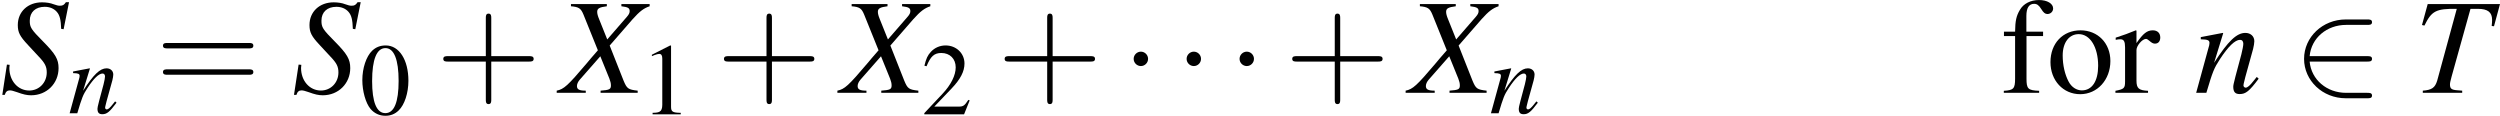 <?xml version='1.0' encoding='UTF-8'?>
<!-- This file was generated by dvisvgm 2.13.3 -->
<svg version='1.1' xmlns='http://www.w3.org/2000/svg' xmlns:xlink='http://www.w3.org/1999/xlink' width='306.716pt' height='14.204pt' viewBox='173.804 175.228 306.716 14.204'>
<defs>
<use id='g39-43' xlink:href='#g35-43' transform='scale(1.333)'/>
<use id='g39-61' xlink:href='#g35-61' transform='scale(1.333)'/>
<use id='g31-83' xlink:href='#g23-83' transform='scale(1.714)'/>
<use id='g31-84' xlink:href='#g23-84' transform='scale(1.714)'/>
<use id='g31-88' xlink:href='#g23-88' transform='scale(1.714)'/>
<use id='g31-110' xlink:href='#g23-110' transform='scale(1.714)'/>
<use id='g27-110' xlink:href='#g23-110' transform='scale(1.286)'/>
<use id='g16-1' xlink:href='#g11-1' transform='scale(1.333)'/>
<use id='g16-50' xlink:href='#g11-50' transform='scale(1.333)'/>
<use id='g34-48' xlink:href='#g13-48'/>
<use id='g34-49' xlink:href='#g13-49'/>
<use id='g34-50' xlink:href='#g13-50'/>
<path id='g23-83' d='M3.252-3.252L3.529-4.634H3.37C3.272-4.488 3.21-4.454 3.057-4.454C2.974-4.454 2.897-4.474 2.737-4.53C2.585-4.592 2.362-4.627 2.147-4.627C1.424-4.627 .91-4.148 .91-3.467C.91-3.092 1.014-2.89 1.431-2.446C1.494-2.383 1.584-2.286 1.702-2.154C1.827-2.022 1.925-1.918 1.973-1.862C2.3-1.522 2.39-1.341 2.39-1.042C2.39-.521 2.001-.118 1.494-.118C.917-.118 .479-.611 .479-1.271C.479-1.327 .486-1.383 .493-1.431L.354-1.445L.118 .104H.243C.292-.056 .368-.125 .507-.125C.584-.125 .688-.097 .868-.035C1.188 .083 1.376 .125 1.591 .125C2.39 .125 2.994-.479 2.994-1.264C2.994-1.716 2.835-1.987 2.209-2.619S1.522-3.349 1.522-3.689C1.522-4.127 1.813-4.398 2.286-4.398C2.543-4.398 2.758-4.308 2.904-4.141C3.057-3.967 3.113-3.731 3.127-3.272L3.252-3.252Z'/>
<path id='g23-84' d='M4.398-4.537H.702L.41-3.467L.535-3.439C.903-4.19 1.126-4.308 2.189-4.294L1.188-.625C1.077-.257 .91-.146 .452-.111V0H2.466V-.111C2.348-.118 2.244-.132 2.202-.132C1.925-.153 1.841-.215 1.841-.424C1.841-.514 1.862-.598 1.925-.834L2.89-4.294H3.272C3.773-4.294 3.995-4.12 3.995-3.731C3.995-3.641 3.988-3.536 3.974-3.418L4.092-3.404L4.398-4.537Z'/>
<path id='g23-88' d='M4.551-4.537H3.106V-4.426C3.446-4.384 3.529-4.335 3.529-4.176C3.529-4.085 3.488-4.002 3.391-3.891L2.383-2.73L1.973-3.752C1.897-3.932 1.869-4.051 1.869-4.141C1.869-4.315 1.98-4.377 2.362-4.426V-4.537H.528V-4.426C.931-4.391 1.035-4.322 1.167-4.002L1.904-2.175C1.647-1.883 1.417-1.612 1.327-1.501C.361-.361 .167-.188-.201-.111V0H1.285V-.111C.952-.111 .834-.174 .834-.347C.834-.452 .889-.57 .98-.674L2.029-1.869L2.494-.723C2.543-.598 2.571-.486 2.571-.382C2.571-.181 2.501-.146 2.043-.111V0H3.939V-.111C3.453-.167 3.391-.208 3.217-.625L2.508-2.418L3.682-3.766C4.044-4.169 4.252-4.328 4.551-4.426V-4.537Z'/>
<path id='g23-110' d='M3.196-.813L3.05-.632C2.849-.375 2.724-.264 2.626-.264C2.571-.264 2.515-.32 2.515-.375C2.515-.424 2.515-.424 2.612-.813L3.008-2.244C3.043-2.39 3.071-2.543 3.071-2.64C3.071-2.89 2.883-3.064 2.612-3.064C2.168-3.064 1.73-2.647 1.014-1.535L1.48-3.05L1.459-3.064C1.084-2.988 .938-2.96 .333-2.849V-2.737C.688-2.73 .778-2.689 .778-2.55C.778-2.508 .771-2.466 .764-2.432L.097 0H.618C.945-1.098 1.007-1.251 1.313-1.723C1.73-2.362 2.084-2.71 2.341-2.71C2.446-2.71 2.508-2.633 2.508-2.508C2.508-2.425 2.466-2.196 2.411-1.98L2.105-.834C2.015-.479 1.994-.382 1.994-.313C1.994-.049 2.091 .063 2.321 .063C2.633 .063 2.814-.083 3.293-.723L3.196-.813Z'/>
<path id='g11-1' d='M1.715-2.233C1.715-2.492 1.501-2.707 1.242-2.707S.768-2.492 .768-2.233S.983-1.76 1.242-1.76S1.715-1.974 1.715-2.233Z'/>
<path id='g11-50' d='M4.895-2.055C5.047-2.055 5.208-2.055 5.208-2.233S5.047-2.412 4.895-2.412H1.108C1.215-3.609 2.242-4.466 3.502-4.466H4.895C5.047-4.466 5.208-4.466 5.208-4.645S5.047-4.824 4.895-4.824H3.484C1.956-4.824 .741-3.662 .741-2.233S1.956 .357 3.484 .357H4.895C5.047 .357 5.208 .357 5.208 .179S5.047 0 4.895 0H3.502C2.242 0 1.215-.858 1.108-2.055H4.895Z'/>
<use id='g54-102' xlink:href='#g13-102' transform='scale(1.333)'/>
<use id='g54-111' xlink:href='#g13-111' transform='scale(1.333)'/>
<use id='g54-114' xlink:href='#g13-114' transform='scale(1.333)'/>
<path id='g35-43' d='M3.654-2.055H6.146C6.271-2.055 6.441-2.055 6.441-2.233S6.271-2.412 6.146-2.412H3.654V-4.913C3.654-5.038 3.654-5.208 3.475-5.208S3.296-5.038 3.296-4.913V-2.412H.795C.67-2.412 .5-2.412 .5-2.233S.67-2.055 .795-2.055H3.296V.447C3.296 .572 3.296 .741 3.475 .741S3.654 .572 3.654 .447V-2.055Z'/>
<path id='g35-61' d='M6.137-2.921C6.271-2.921 6.441-2.921 6.441-3.1S6.271-3.278 6.146-3.278H.795C.67-3.278 .5-3.278 .5-3.1S.67-2.921 .804-2.921H6.137ZM6.146-1.188C6.271-1.188 6.441-1.188 6.441-1.367S6.271-1.545 6.137-1.545H.804C.67-1.545 .5-1.545 .5-1.367S.67-1.188 .795-1.188H6.146Z'/>
<path id='g13-48' d='M2.269-6.039C1.778-6.039 1.402-5.887 1.072-5.574C.554-5.074 .214-4.047 .214-3.001C.214-2.028 .509-.983 .929-.482C1.26-.089 1.715 .125 2.233 .125C2.689 .125 3.073-.027 3.394-.339C3.913-.831 4.252-1.867 4.252-2.948C4.252-4.779 3.439-6.039 2.269-6.039ZM2.242-5.806C2.993-5.806 3.394-4.797 3.394-2.93S3.001-.107 2.233-.107S1.072-1.063 1.072-2.921C1.072-4.815 1.474-5.806 2.242-5.806Z'/>
<path id='g13-49' d='M2.599-6.039L.992-5.226V-5.101C1.099-5.145 1.197-5.181 1.233-5.199C1.394-5.261 1.545-5.297 1.635-5.297C1.822-5.297 1.903-5.163 1.903-4.877V-.831C1.903-.536 1.831-.331 1.688-.25C1.554-.17 1.429-.143 1.054-.134V0H3.52V-.134C2.814-.143 2.671-.232 2.671-.661V-6.021L2.599-6.039Z'/>
<path id='g13-50' d='M4.243-1.224L4.127-1.268C3.796-.759 3.68-.679 3.278-.679H1.143L2.644-2.251C3.439-3.082 3.788-3.761 3.788-4.458C3.788-5.351 3.064-6.039 2.135-6.039C1.644-6.039 1.179-5.842 .849-5.485C.563-5.181 .429-4.895 .277-4.261L.465-4.216C.822-5.092 1.143-5.378 1.76-5.378C2.51-5.378 3.019-4.868 3.019-4.118C3.019-3.421 2.608-2.591 1.858-1.796L.268-.107V0H3.752L4.243-1.224Z'/>
<path id='g13-102' d='M2.76-4.02H1.662V-5.056C1.662-5.574 1.831-5.851 2.171-5.851C2.358-5.851 2.483-5.762 2.644-5.503C2.787-5.27 2.894-5.181 3.046-5.181C3.252-5.181 3.421-5.342 3.421-5.547C3.421-5.869 3.028-6.101 2.492-6.101C1.938-6.101 1.465-5.86 1.233-5.449C1-5.056 .929-4.734 .92-4.02H.188V-3.734H.92V-.929C.92-.277 .822-.17 .179-.134V0H2.501V-.134C1.769-.161 1.67-.259 1.67-.929V-3.734H2.76V-4.02Z'/>
<path id='g13-111' d='M2.233-4.109C1.072-4.109 .259-3.252 .259-2.019C.259-.813 1.09 .089 2.215 .089S4.198-.858 4.198-2.09C4.198-3.26 3.377-4.109 2.233-4.109ZM2.117-3.859C2.867-3.859 3.394-3.001 3.394-1.778C3.394-.768 2.993-.161 2.323-.161C1.974-.161 1.644-.375 1.456-.732C1.206-1.197 1.063-1.822 1.063-2.457C1.063-3.305 1.483-3.859 2.117-3.859Z'/>
<path id='g13-114' d='M.063-3.484C.188-3.511 .268-3.52 .375-3.52C.599-3.52 .679-3.377 .679-2.984V-.75C.679-.304 .616-.241 .045-.134V0H2.189V-.134C1.581-.161 1.429-.295 1.429-.804V-2.814C1.429-3.1 1.813-3.546 2.055-3.546C2.108-3.546 2.189-3.502 2.287-3.412C2.43-3.287 2.528-3.234 2.644-3.234C2.859-3.234 2.993-3.386 2.993-3.636C2.993-3.93 2.805-4.109 2.501-4.109C2.126-4.109 1.867-3.904 1.429-3.269V-4.091L1.385-4.109C.911-3.913 .59-3.796 .063-3.627V-3.484Z'/>
</defs>
<g id='page1' transform='matrix(1.4 0 0 1.4 0 0)'>
<use x='124.146' y='133.298' xlink:href='#g31-83'/>
<use x='130.123' y='135.091' xlink:href='#g27-110'/>
<use x='137.761' y='133.298' xlink:href='#g39-61'/>
<use x='149.707' y='133.298' xlink:href='#g31-83'/>
<use x='155.684' y='135.184' xlink:href='#g34-48'/>
<use x='162.326' y='133.298' xlink:href='#g39-43'/>
<use x='173.276' y='133.298' xlink:href='#g31-88'/>
<use x='180.281' y='135.184' xlink:href='#g34-49'/>
<use x='186.923' y='133.298' xlink:href='#g39-43'/>
<use x='197.873' y='133.298' xlink:href='#g31-88'/>
<use x='204.878' y='135.184' xlink:href='#g34-50'/>
<use x='211.52' y='133.298' xlink:href='#g39-43'/>
<use x='222.469' y='133.298' xlink:href='#g16-1'/>
<use x='227.109' y='133.298' xlink:href='#g16-1'/>
<use x='231.749' y='133.298' xlink:href='#g16-1'/>
<use x='236.721' y='133.298' xlink:href='#g39-43'/>
<use x='247.67' y='133.298' xlink:href='#g31-88'/>
<use x='254.676' y='135.091' xlink:href='#g27-110'/>
<use x='299.508' y='133.298' xlink:href='#g54-102'/>
<use x='303.489' y='133.298' xlink:href='#g54-111'/>
<use x='309.467' y='133.298' xlink:href='#g54-114'/>
<use x='316.436' y='133.298' xlink:href='#g31-110'/>
<use x='325.071' y='133.298' xlink:href='#g16-50'/>
<use x='335.689' y='133.298' xlink:href='#g31-84'/>
</g>
</svg>